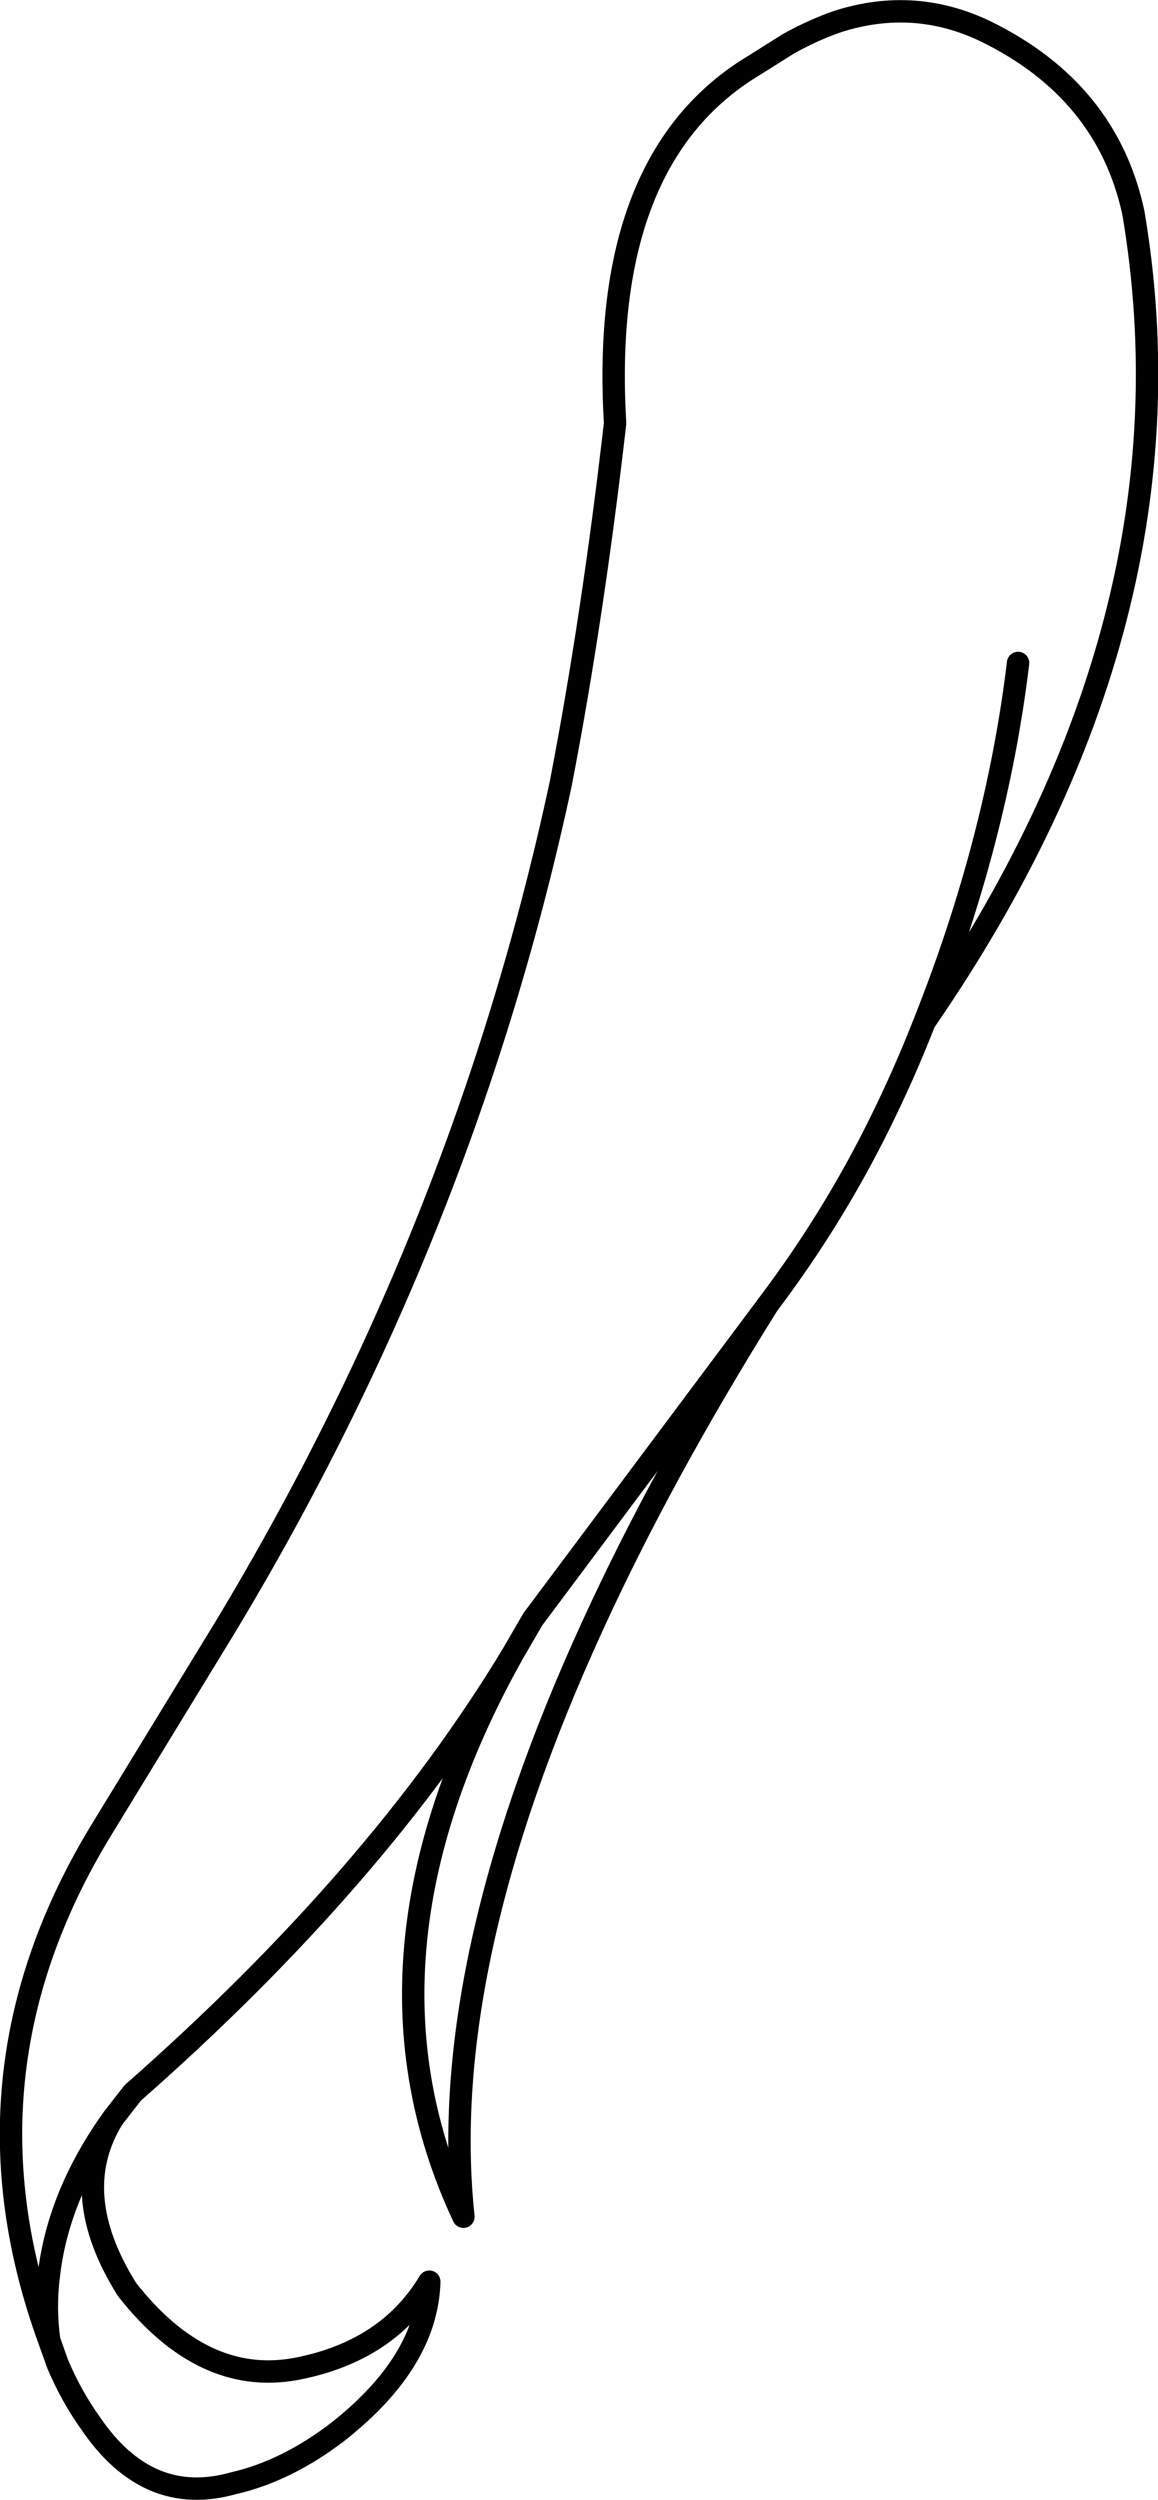<?xml version="1.0" encoding="UTF-8" standalone="no"?>
<svg xmlns:xlink="http://www.w3.org/1999/xlink" height="223.25px" width="103.45px" xmlns="http://www.w3.org/2000/svg">
  <g transform="matrix(1.0, 0.0, 0.0, 1.0, 51.75, 111.6)">
    <path d="M39.2 -52.4 Q37.3 -36.6 30.85 -20.35 55.65 -56.3 49.5 -92.6 47.15 -103.5 36.3 -108.8 29.95 -111.85 23.15 -109.7 20.95 -108.95 18.7 -107.7 L15.6 -105.75 Q1.8 -97.45 3.2 -73.8 1.2 -56.4 -1.65 -41.65 -10.15 -1.95 -31.6 33.65 L-42.75 51.9 Q-56.0 73.7 -47.35 97.4 -47.75 94.55 -47.4 91.7 -46.6 84.45 -41.65 77.55 L-39.9 75.3 Q-17.95 56.0 -5.95 36.1 L-4.15 33.0 16.85 4.9 Q22.7 -2.85 26.9 -11.4 29.05 -15.75 30.85 -20.35 M16.85 4.9 Q7.4 20.0 1.2 33.55 -12.75 63.95 -10.35 86.35 -21.15 63.3 -5.95 36.1 M-41.65 77.55 Q-45.8 84.25 -40.4 92.85 -33.65 101.45 -25.35 99.95 -17.15 98.4 -13.4 92.15 -13.6 99.25 -21.5 105.5 -26.1 109.05 -30.9 110.15 -38.55 112.3 -43.65 104.8 -45.4 102.35 -46.6 99.5 L-47.35 97.4" fill="none" stroke="#000000" stroke-linecap="round" stroke-linejoin="round" stroke-width="2.0"/>
  </g>
</svg>
